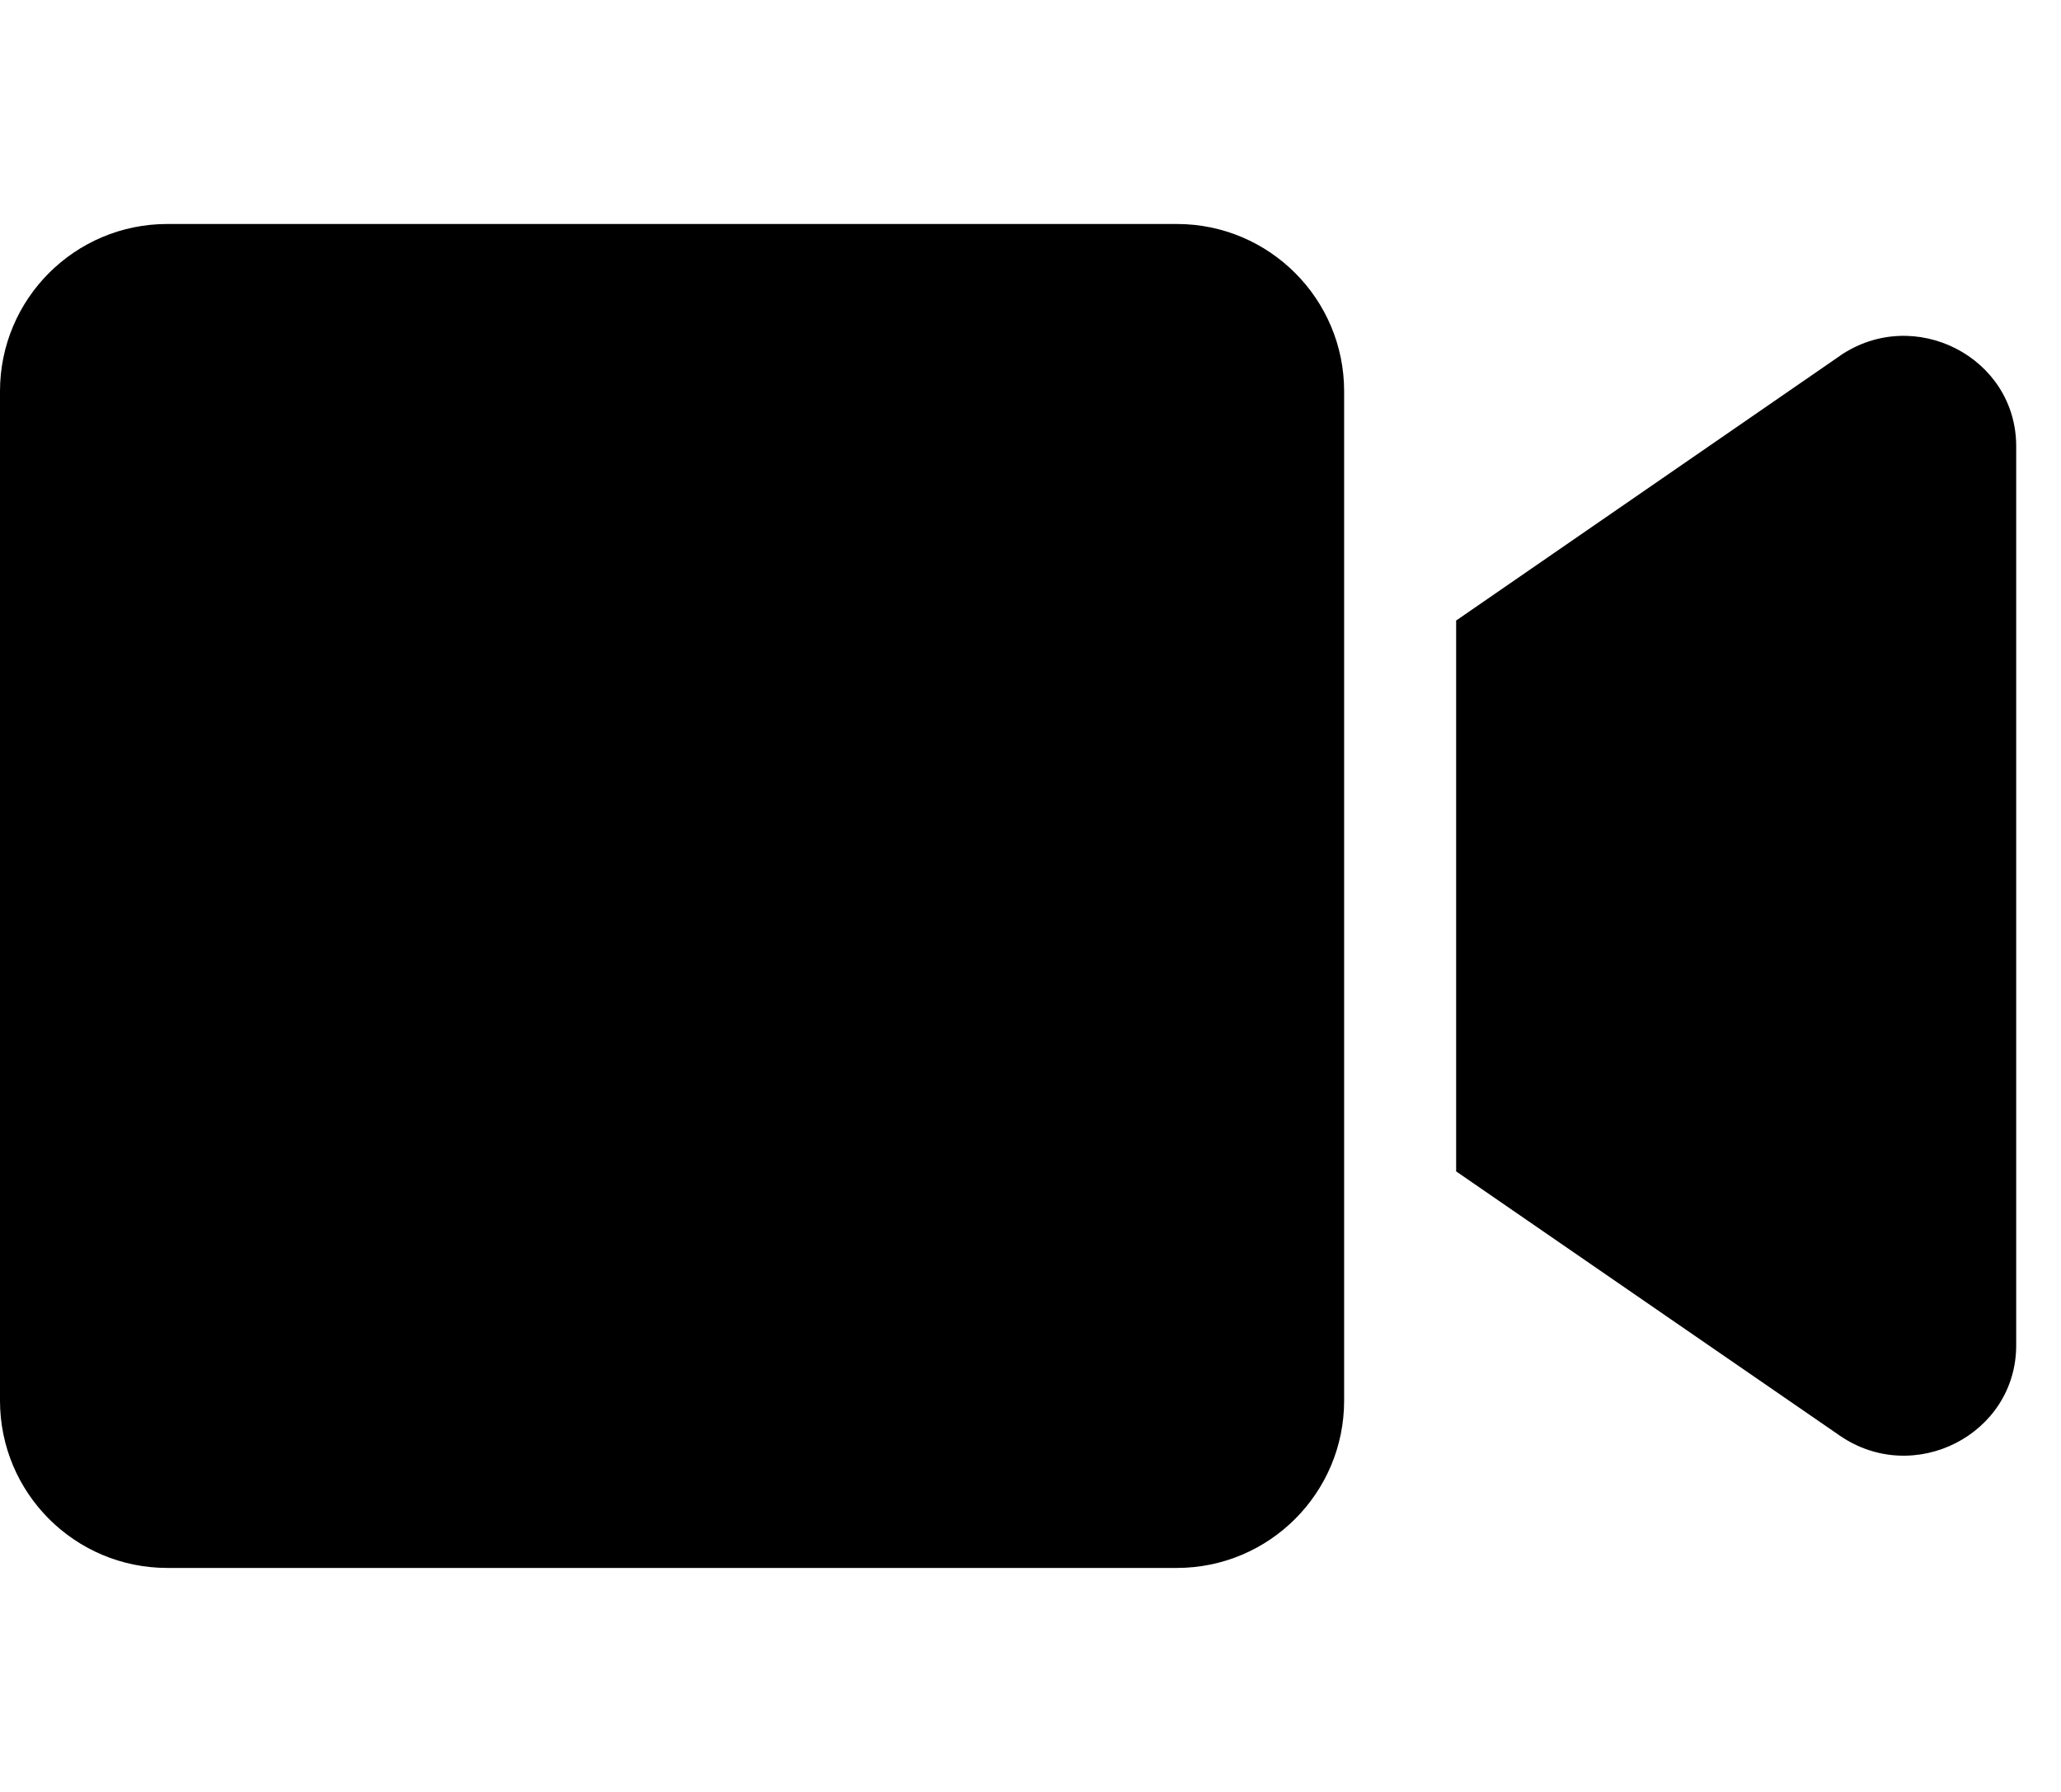 <!-- Generated by IcoMoon.io -->
<svg version="1.1" xmlns="http://www.w3.org/2000/svg" width="23" height="20" viewBox="0 0 23 20">
<title>video</title>
<path d="M13.133 2.5h-11.266c-1.031 0-1.867 0.836-1.867 1.867v11.266c0 1.031 0.836 1.867 1.867 1.867h11.266c1.031 0 1.867-0.836 1.867-1.867v-11.266c0-1.031-0.836-1.867-1.867-1.867zM20.531 3.973l-4.281 2.953v6.148l4.281 2.949c0.828 0.57 1.969-0.012 1.969-1.008v-10.035c0-0.992-1.137-1.578-1.969-1.008z"></path>
</svg>

